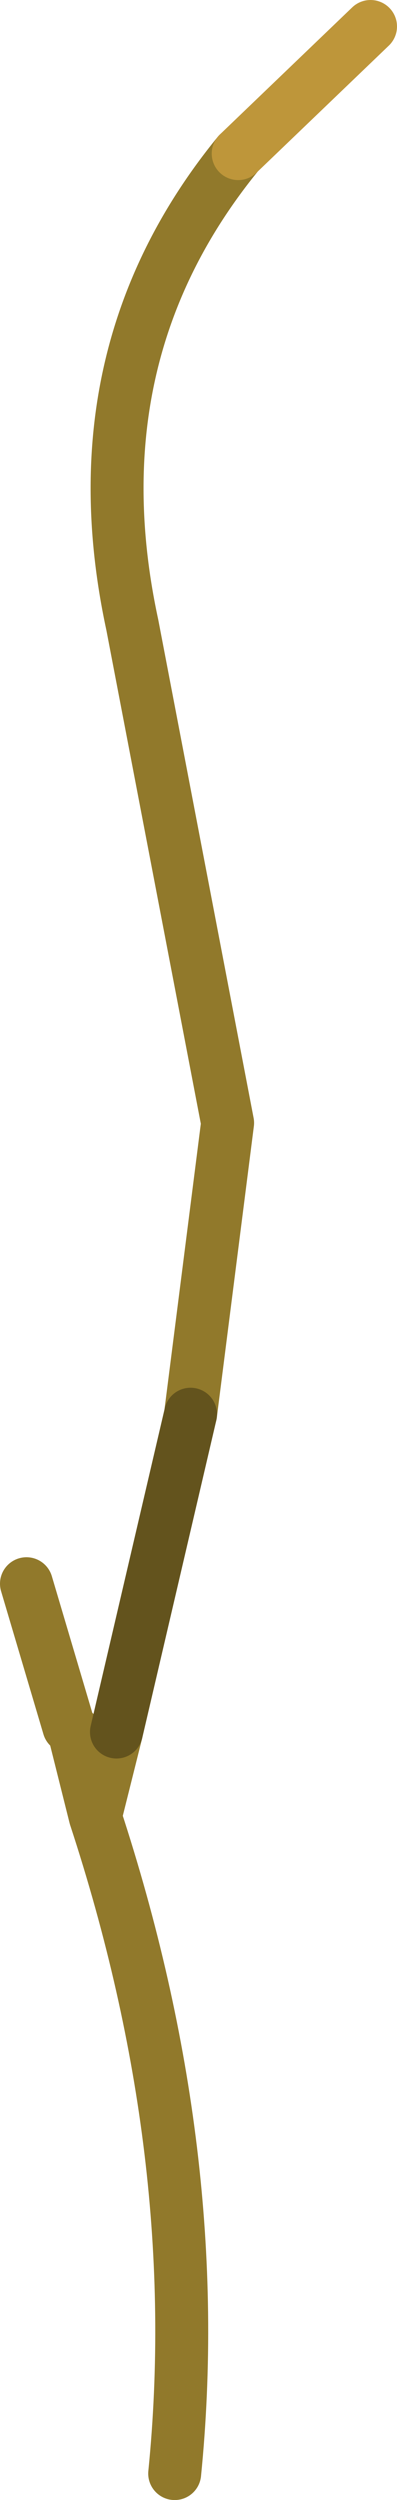 <?xml version="1.0" encoding="UTF-8" standalone="no"?>
<svg xmlns:xlink="http://www.w3.org/1999/xlink" height="23.6px" width="3.75px" xmlns="http://www.w3.org/2000/svg">
  <g transform="matrix(1.0, 0.0, 0.0, 1.0, -0.75, 11.65)">
    <path d="M2.55 1.7 L2.9 -1.05 2.0 -5.75 Q1.45 -8.3 3.0 -10.2 M2.4 11.7 Q2.7 8.7 1.65 5.5 L1.45 4.7 1.4 4.65 1.0 3.3 M1.65 5.5 L1.85 4.7" fill="none" stroke="#91792b" stroke-linecap="round" stroke-linejoin="round" stroke-width="0.5"/>
    <path d="M3.0 -10.2 L4.25 -11.4" fill="none" stroke="#be963a" stroke-linecap="round" stroke-linejoin="round" stroke-width="0.5"/>
    <path d="M1.85 4.7 L2.55 1.7" fill="none" stroke="#63531d" stroke-linecap="round" stroke-linejoin="round" stroke-width="0.5"/>
  </g>
</svg>
